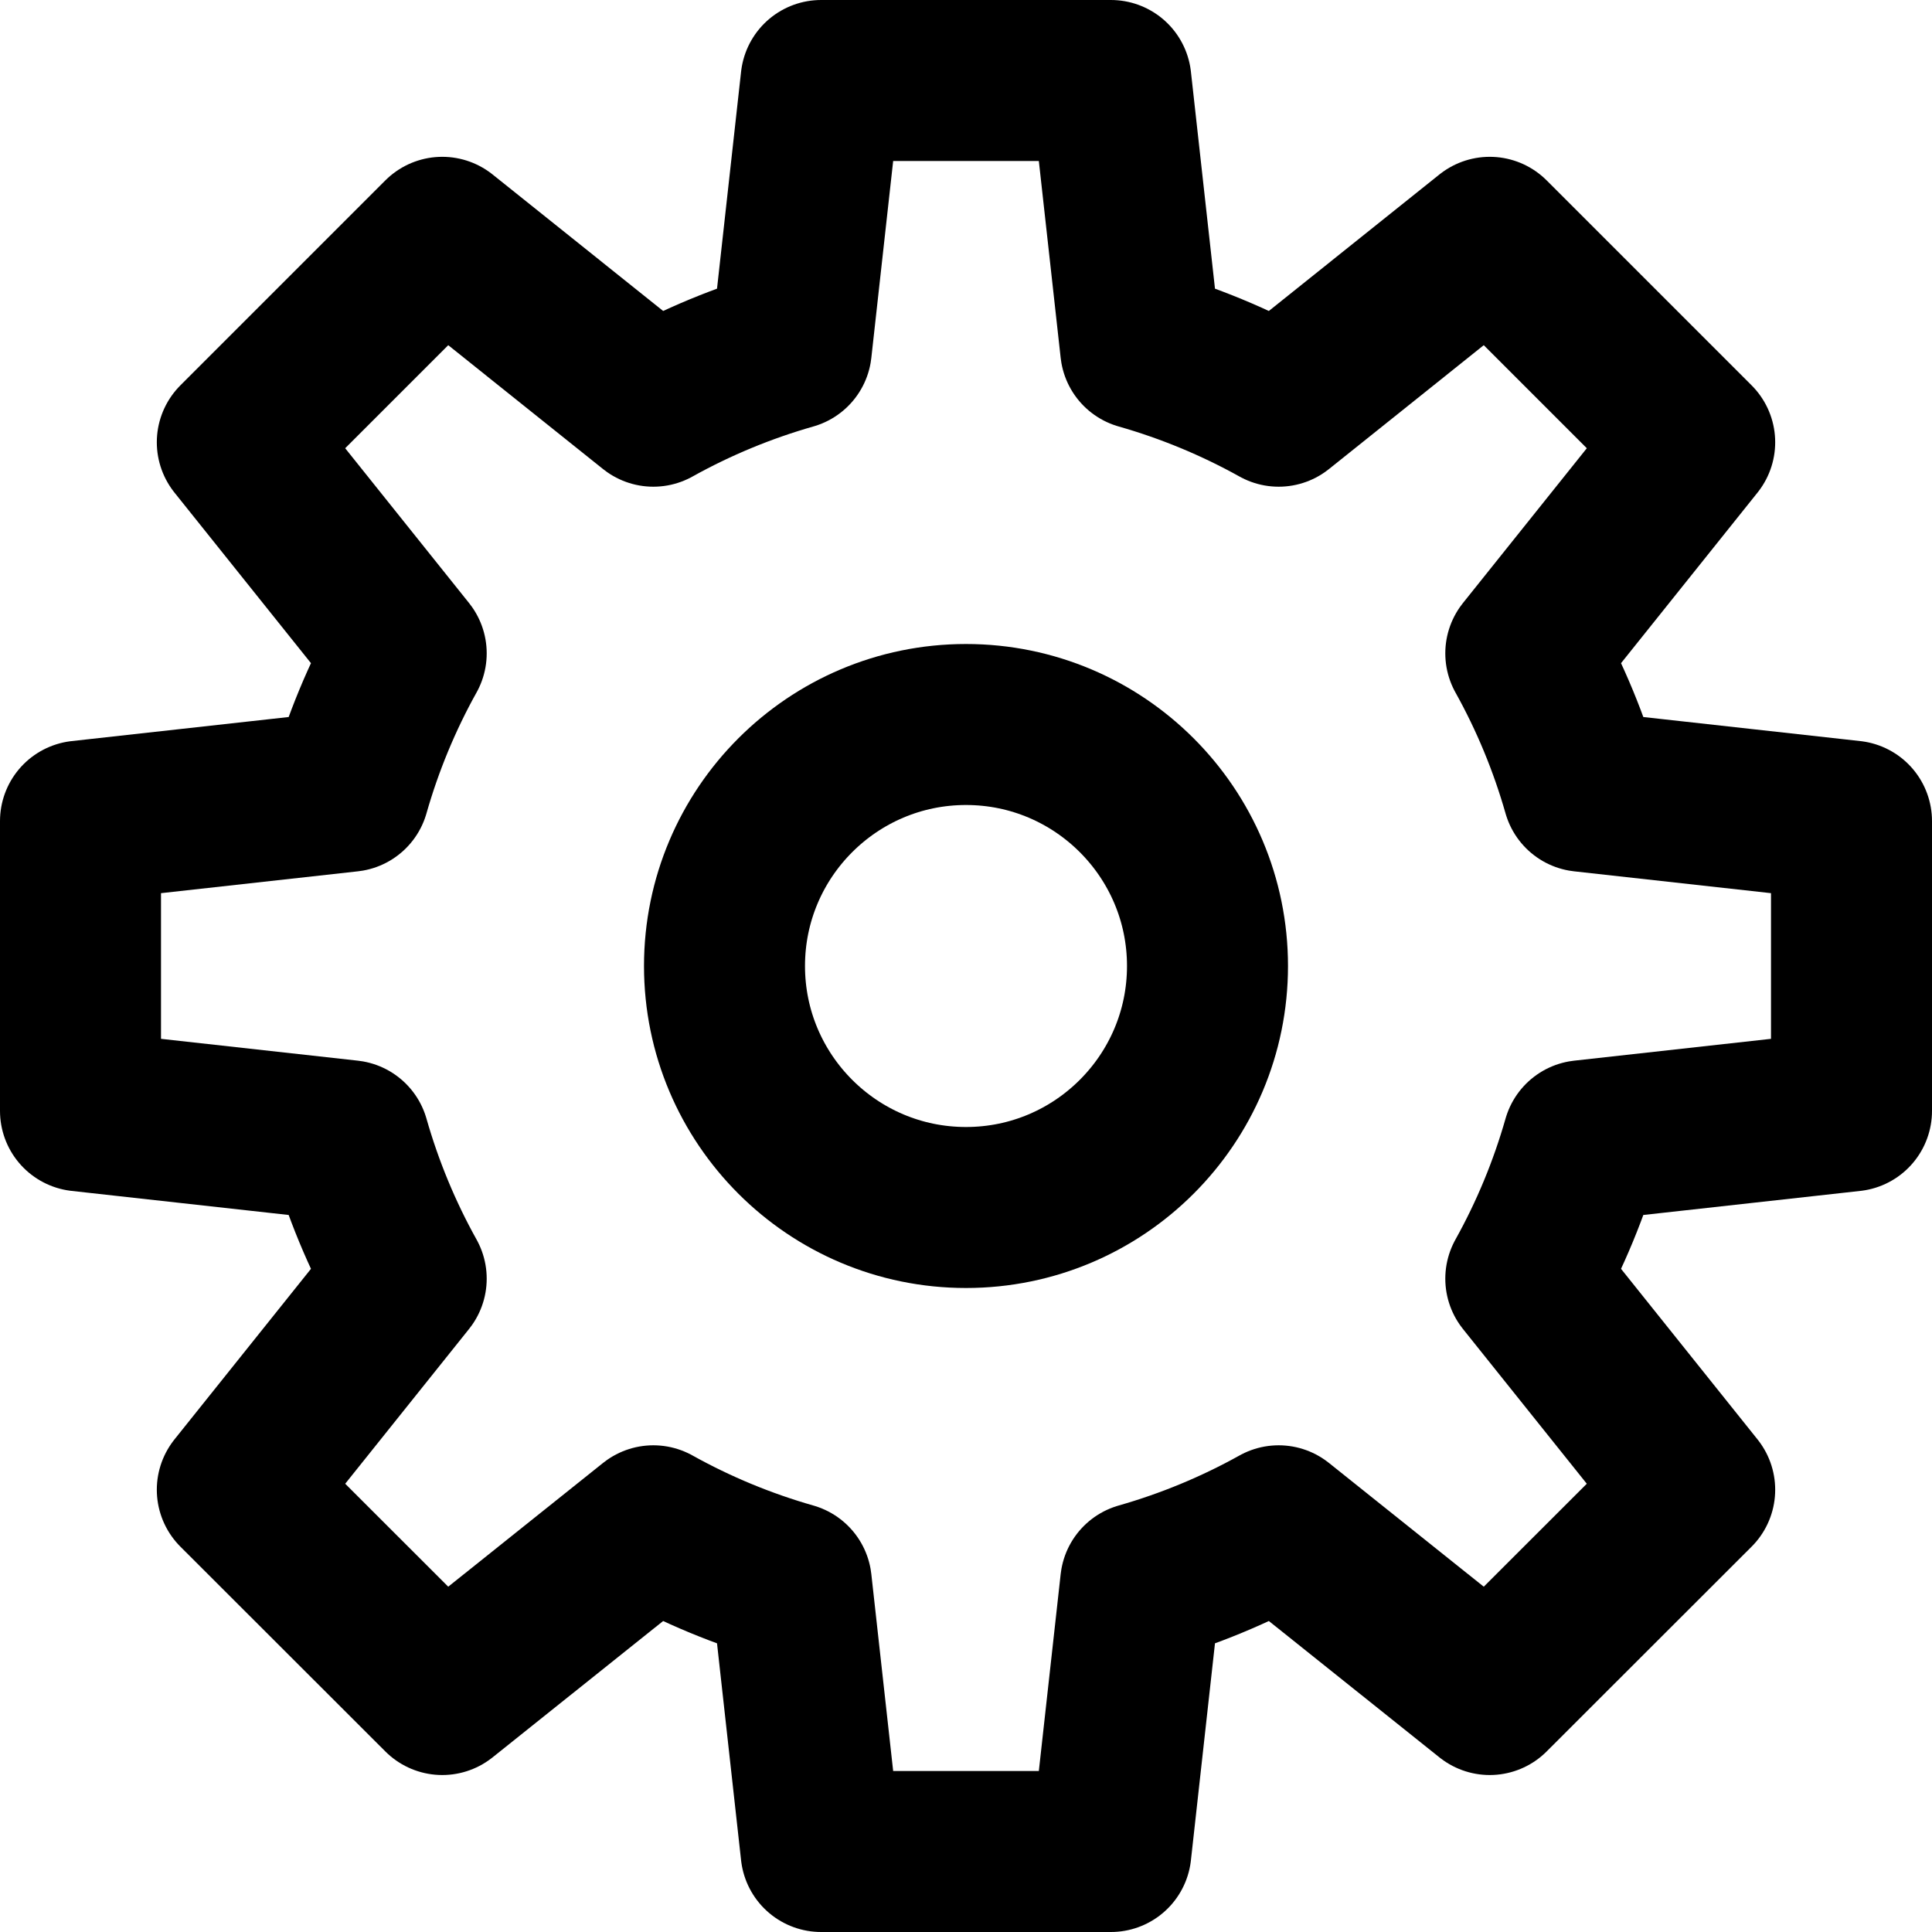 <svg viewBox="0 0 12 12" fill="none" xmlns="http://www.w3.org/2000/svg">
<g clip-path="url(#clip0_14657_109606)">
<path d="M11.5 6.9V5.1L9.832 4.915C9.747 4.617 9.628 4.329 9.477 4.058L10.526 2.747L9.253 1.474L7.942 2.523C7.671 2.372 7.383 2.253 7.085 2.168L6.9 0.5H5.1L4.915 2.168C4.617 2.253 4.329 2.372 4.058 2.523L2.747 1.474L1.474 2.747L2.523 4.058C2.372 4.329 2.253 4.617 2.168 4.915L0.5 5.1V6.9L2.168 7.085C2.253 7.383 2.372 7.671 2.523 7.942L1.474 9.253L2.747 10.525L4.058 9.477C4.329 9.628 4.617 9.747 4.915 9.832L5.1 11.5H6.9L7.085 9.832C7.383 9.747 7.671 9.628 7.942 9.477L9.253 10.525L10.526 9.253L9.477 7.942C9.628 7.671 9.747 7.383 9.832 7.085L11.5 6.9Z" stroke="currentColor" stroke-linecap="round" stroke-linejoin="round"/>
<path d="M6 7.5C6.828 7.5 7.5 6.828 7.5 6C7.5 5.172 6.828 4.5 6 4.5C5.172 4.5 4.5 5.172 4.5 6C4.5 6.828 5.172 7.5 6 7.5Z" stroke="currentColor" stroke-linecap="round" stroke-linejoin="round"/>
</g>
<defs>
<clipPath id="clip0_14657_109606">
<rect width="12" height="12" fill="currentColor"/>
</clipPath>
</defs>
</svg>
